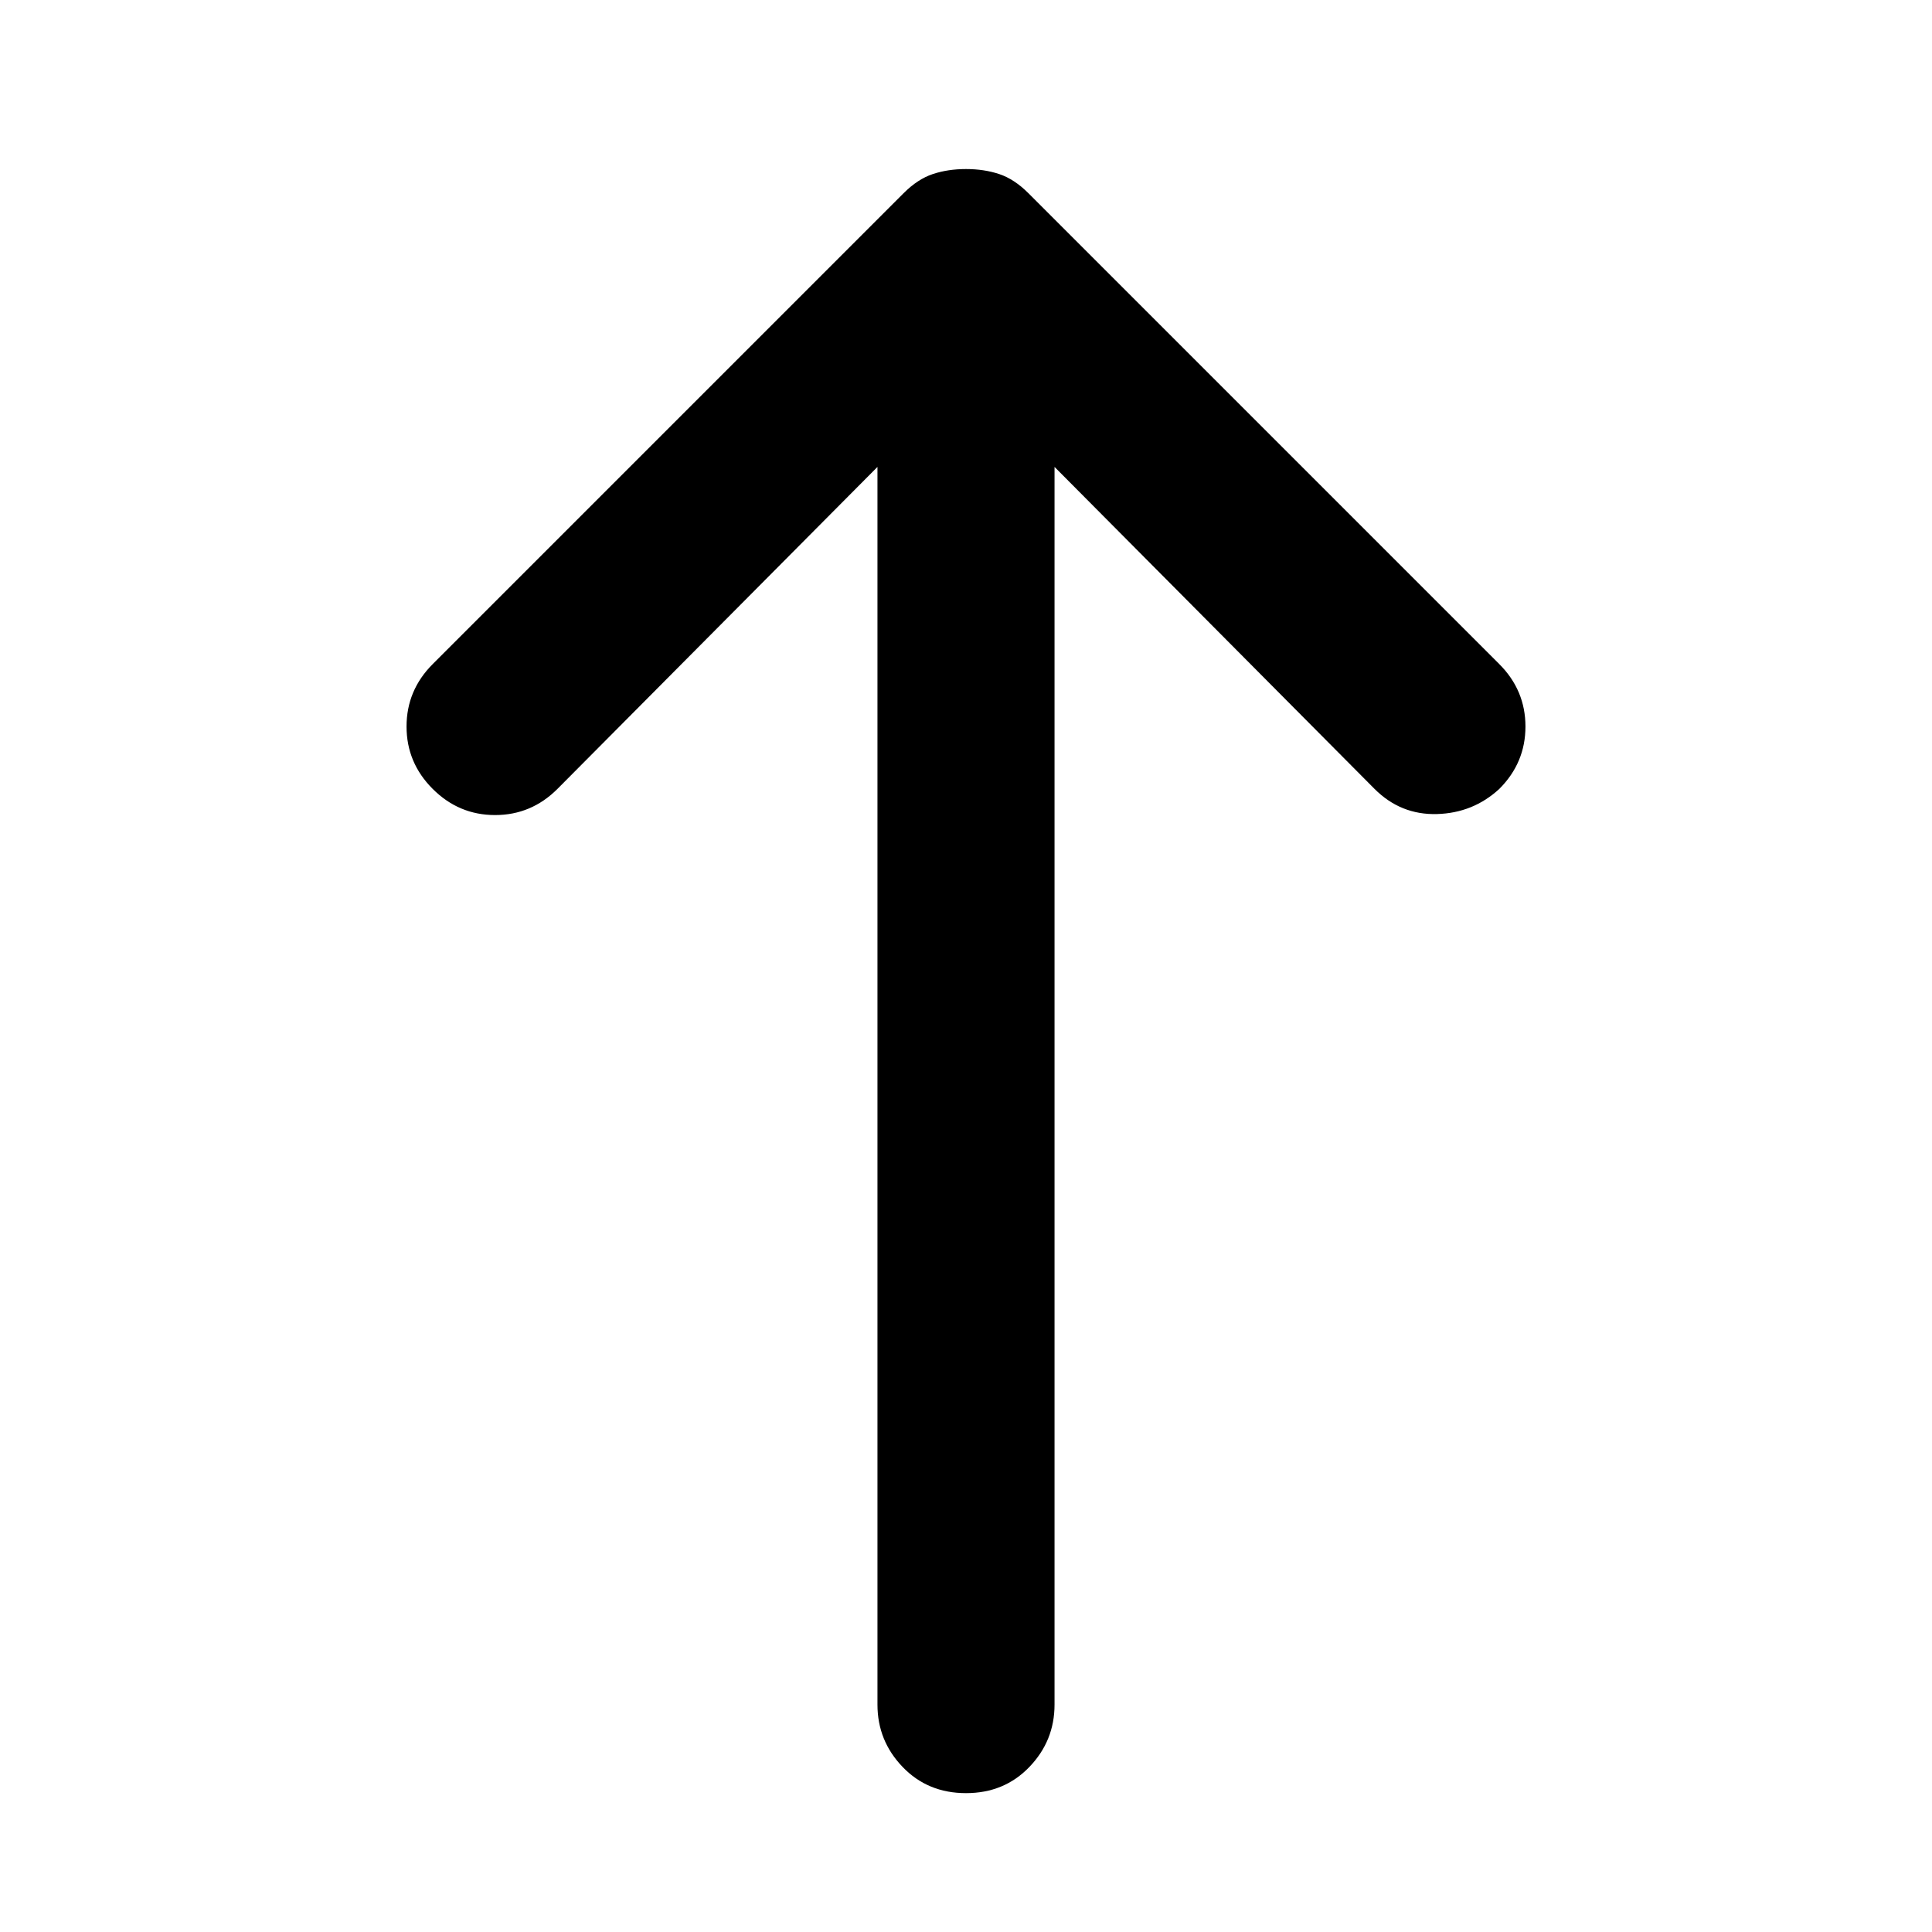 <svg xmlns="http://www.w3.org/2000/svg" height="40" width="40"><path d="M20 37.125q-.792 0-1.312-.542-.521-.541-.521-1.291V9.667l-6.625 6.666q-.542.542-1.292.542t-1.292-.542q-.541-.541-.541-1.291 0-.75.541-1.292L18.708 4q.292-.292.604-.396.313-.104.688-.104.375 0 .688.104.312.104.604.396l9.75 9.75q.541.542.541 1.292t-.541 1.291q-.542.5-1.292.521-.75.021-1.292-.521l-6.625-6.666v25.625q0 .75-.521 1.291-.52.542-1.312.542Z"/></svg>